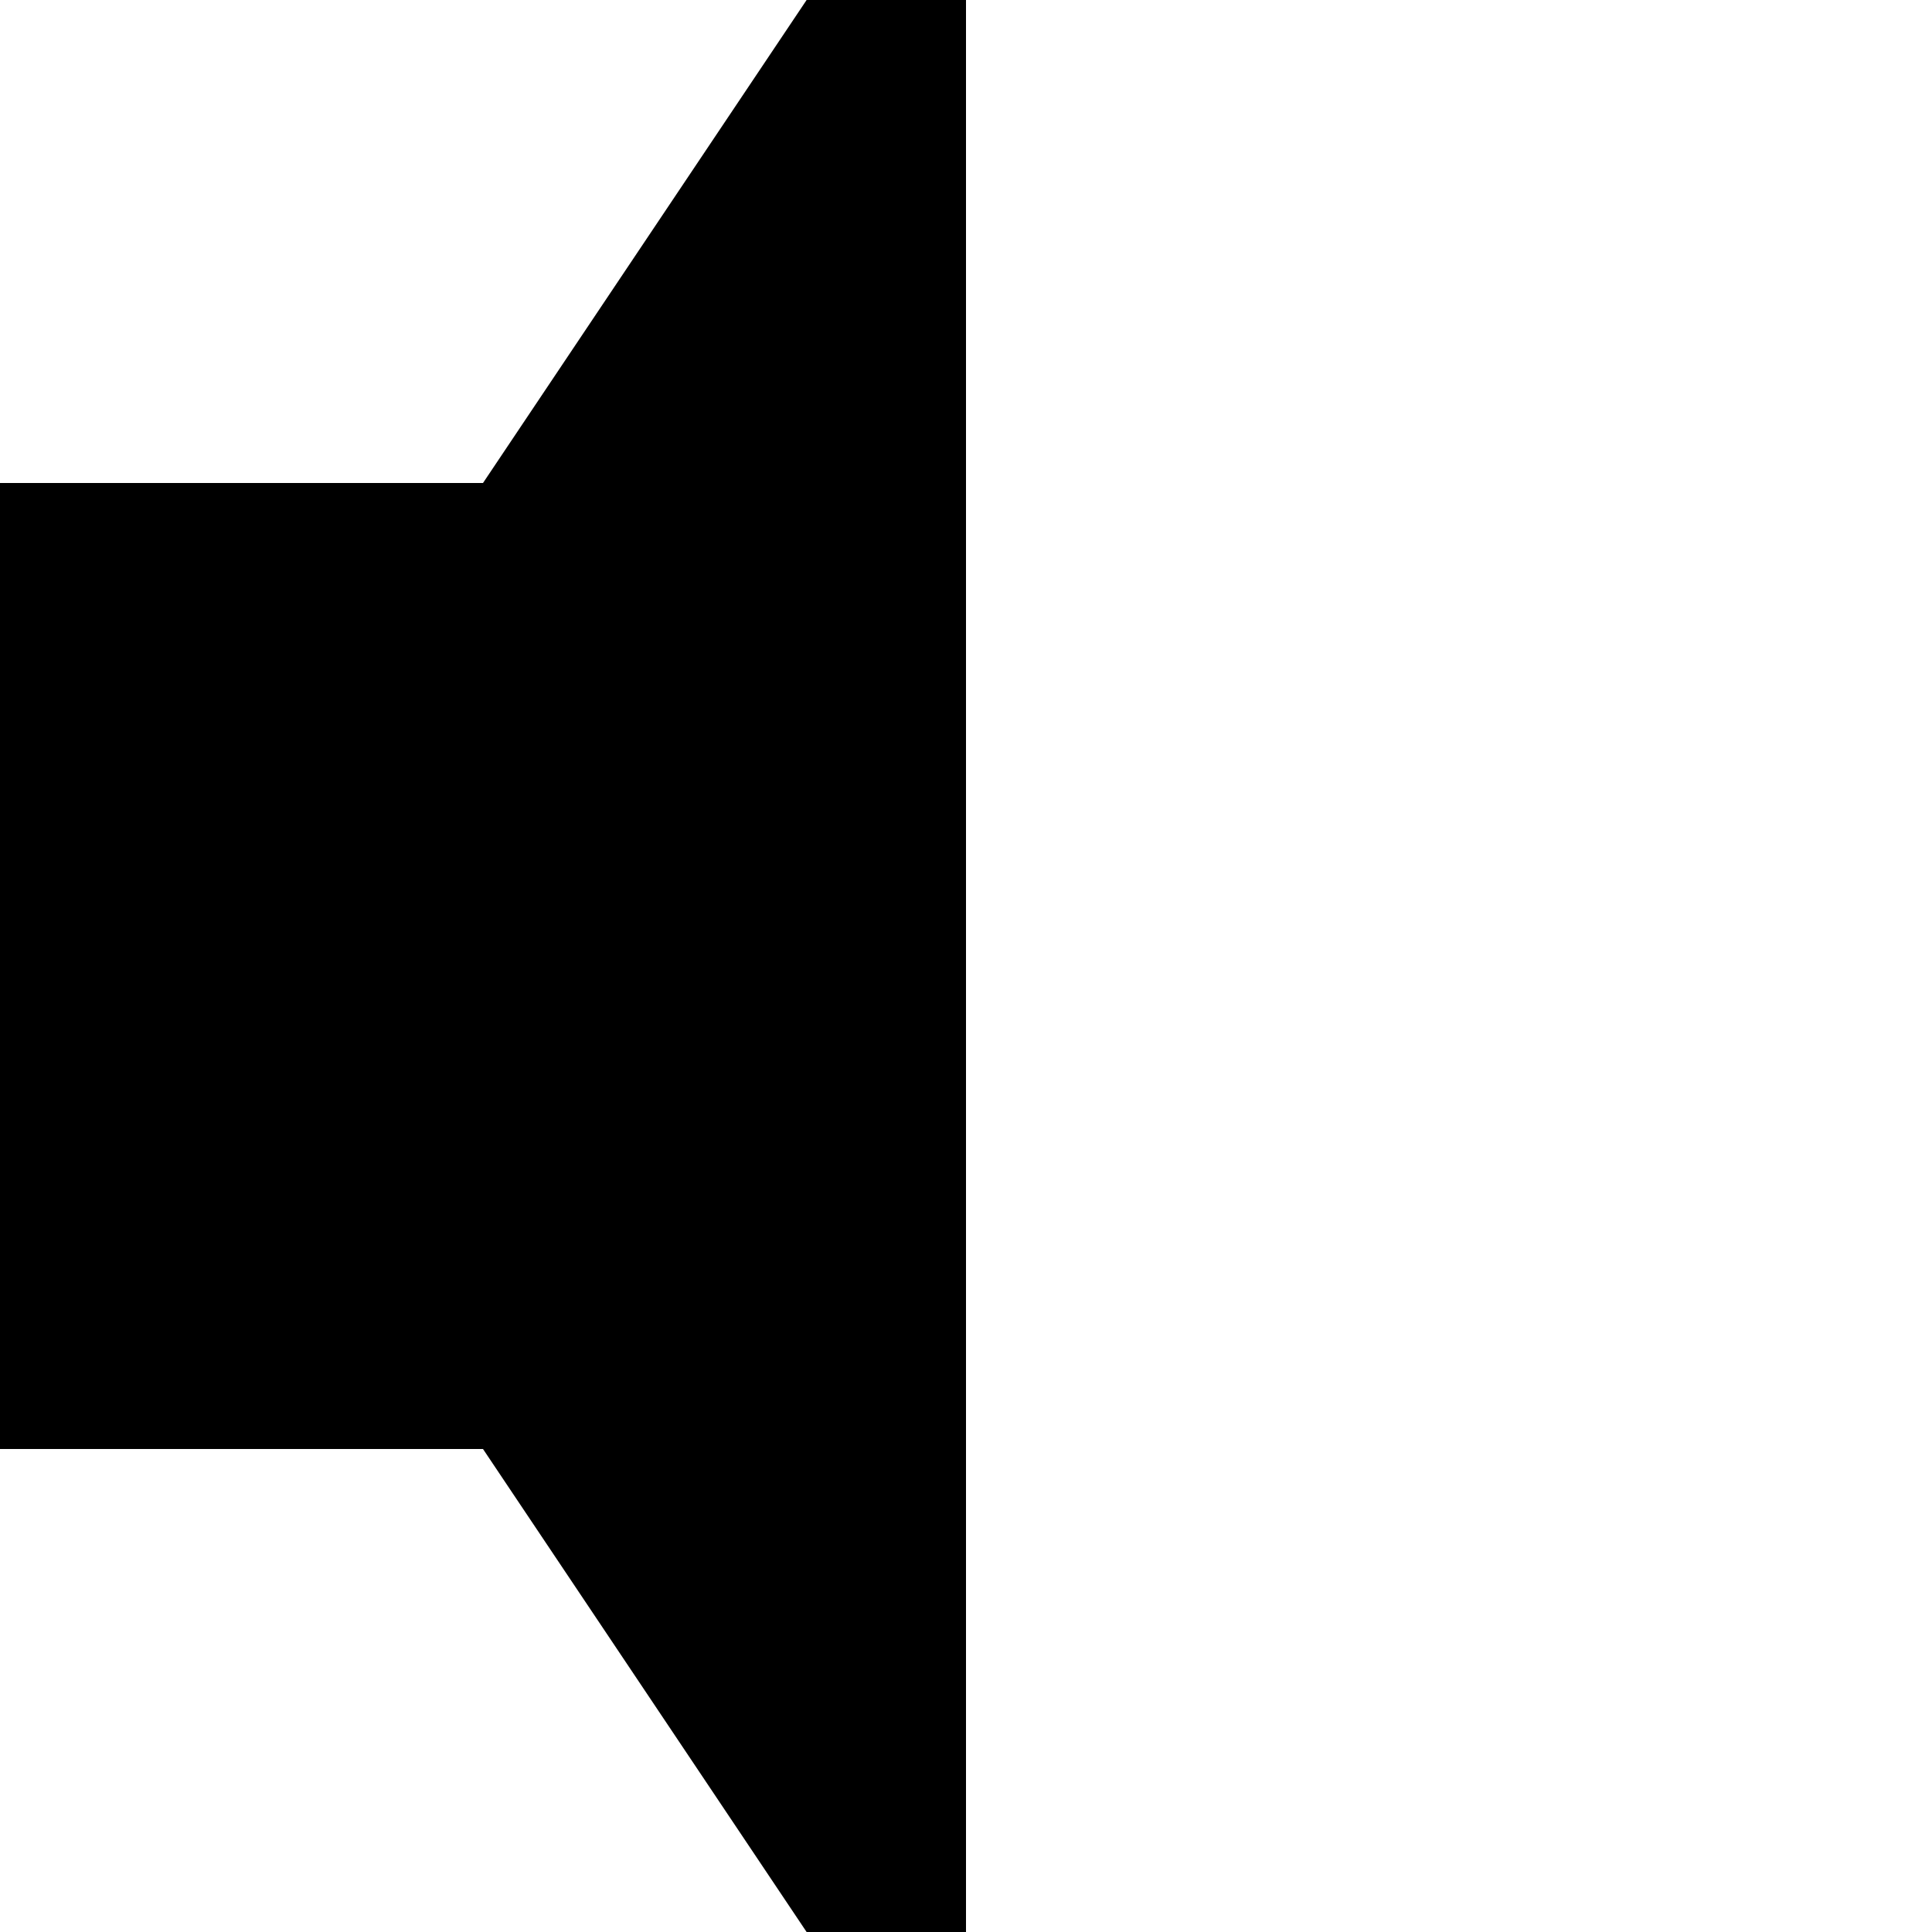 <?xml version="1.0" encoding="iso-8859-1"?>
<!-- Generator: Adobe Illustrator 18.1.1, SVG Export Plug-In . SVG Version: 6.00 Build 0)  -->
<svg version="1.1" xmlns="http://www.w3.org/2000/svg" xmlns:xlink="http://www.w3.org/1999/xlink" x="0px" y="0px"
	 viewBox="0 0 8 8" style="enable-background:new 0 0 8 8;" xml:space="preserve">
<g id="volume-off">
	<g>
		<g>
			<title>Layer 1</title>
			<path id="svg_1_59_" d="M3.34,0L2,2H0v4h2l1.34,2H4V0H3.34z"/>
		</g>
	</g>
</g>
<g id="Layer_1">
</g>
</svg>
